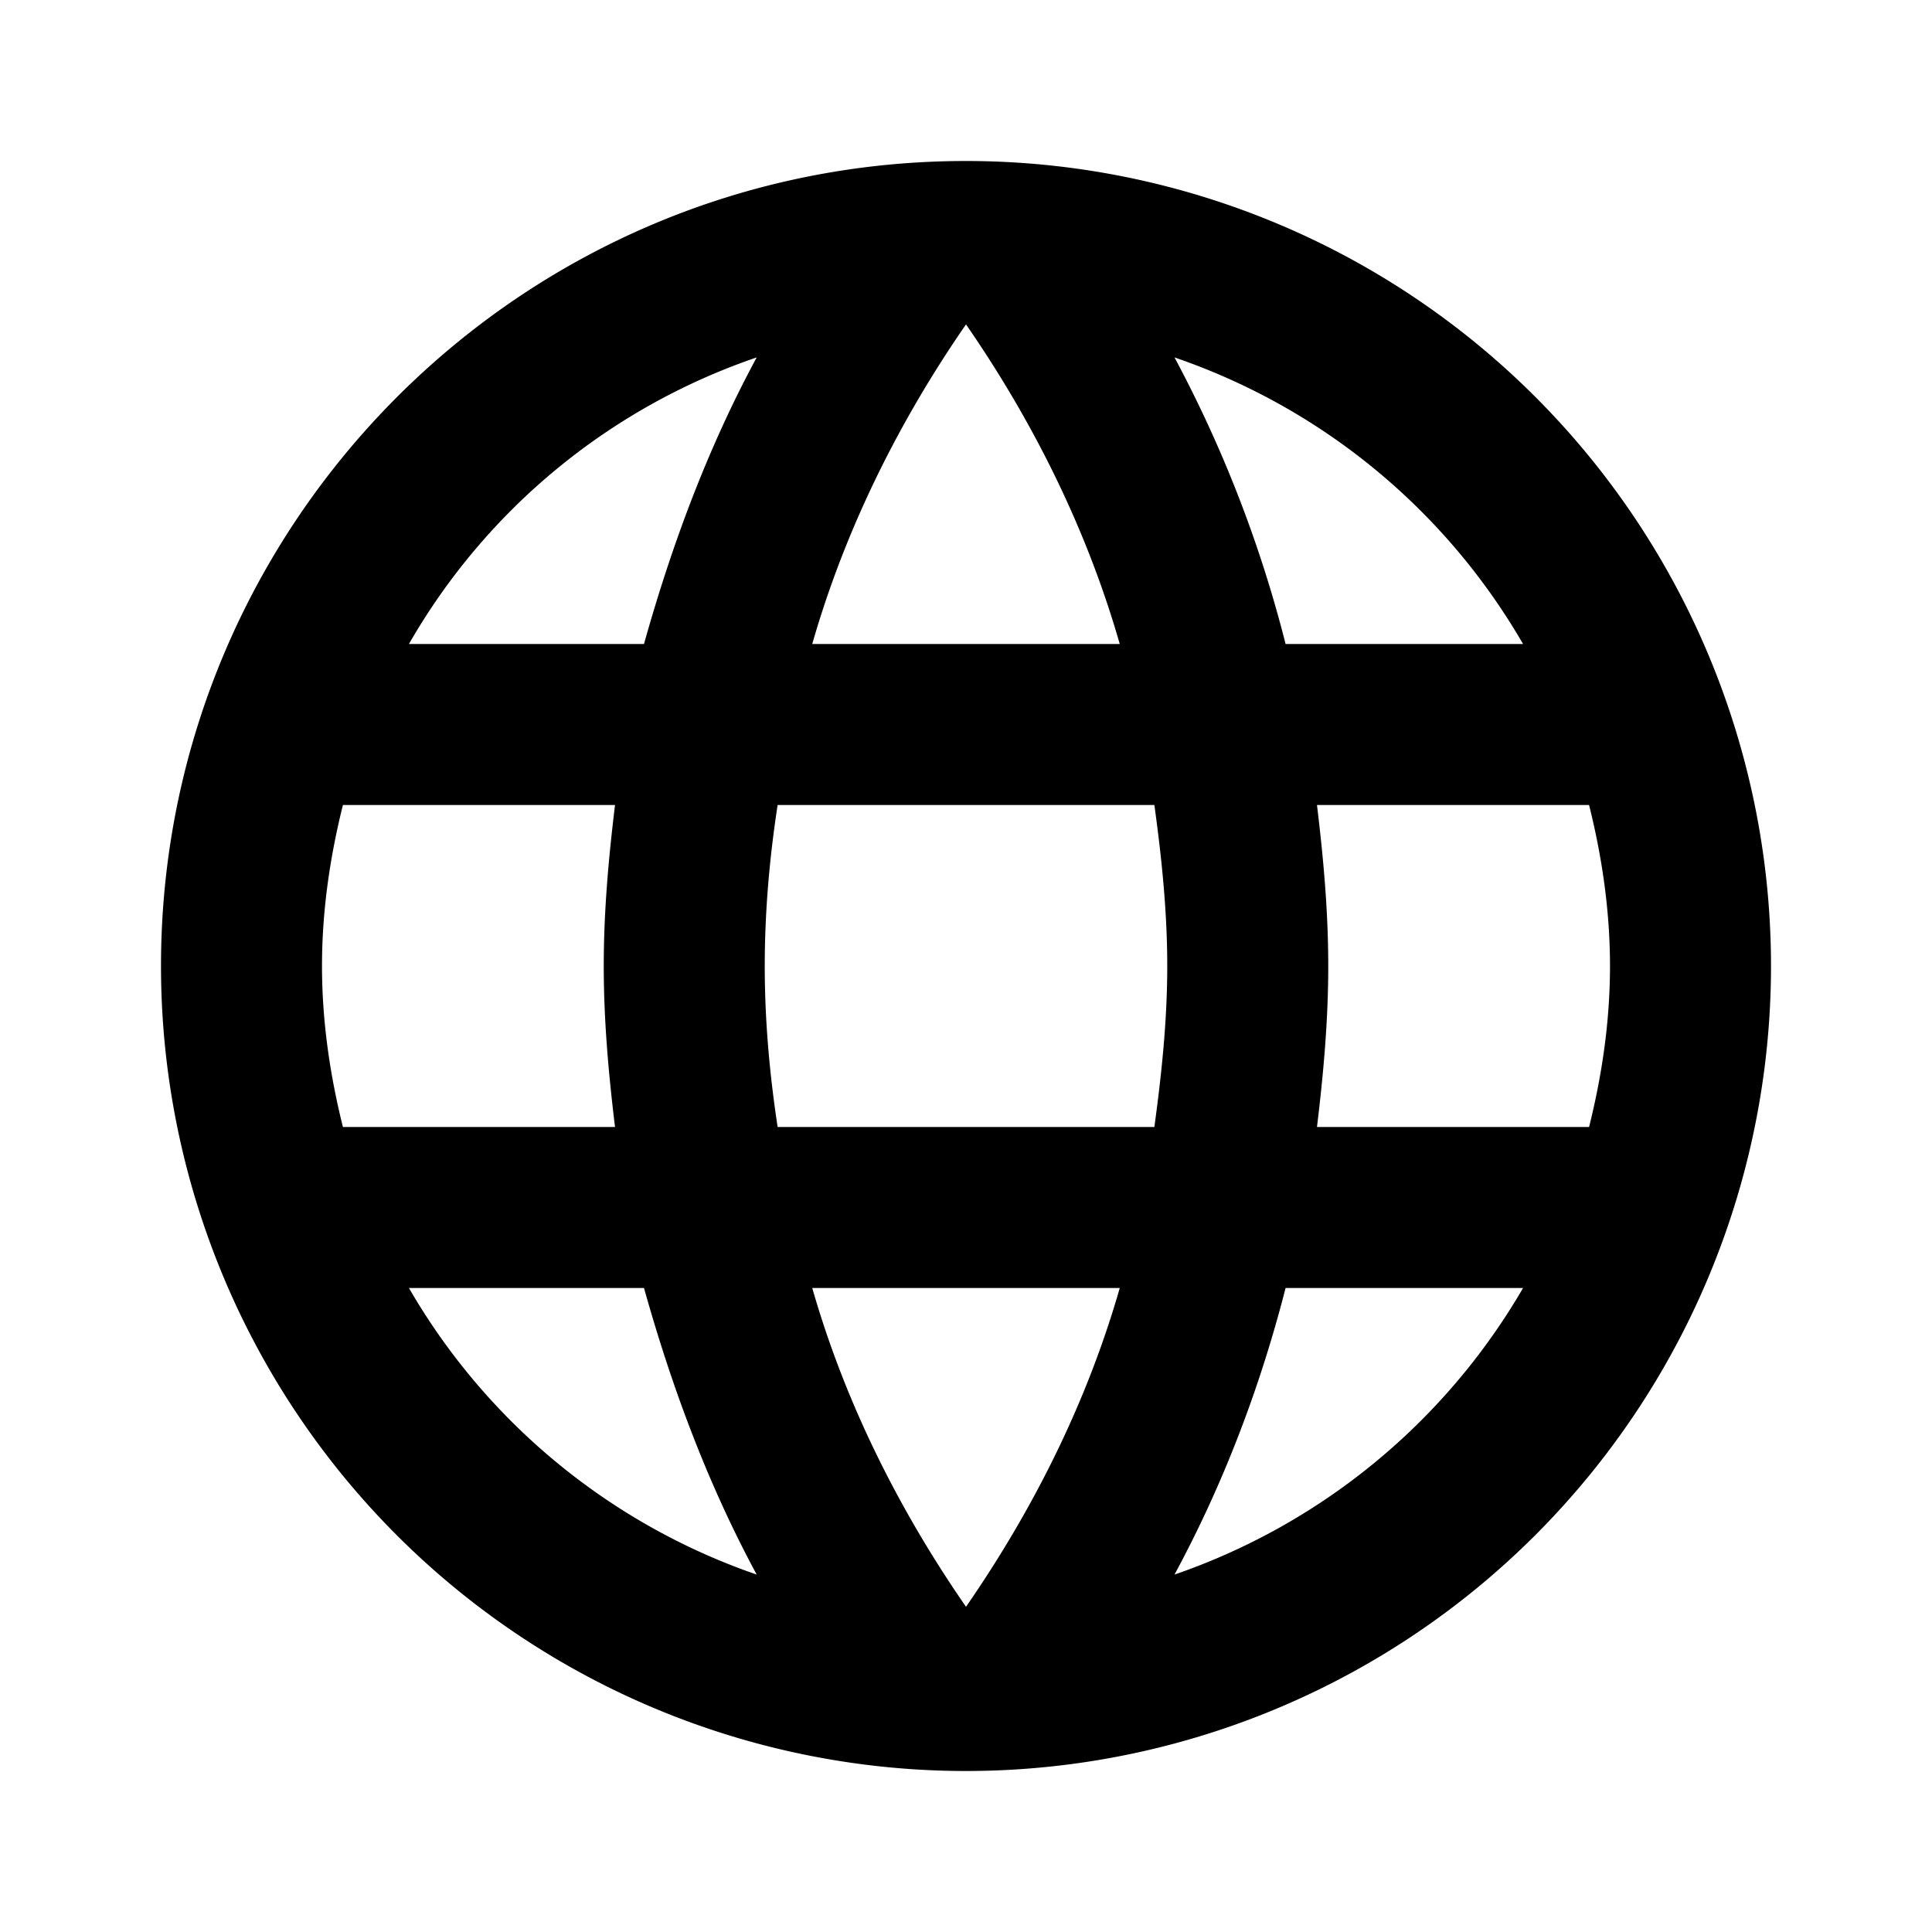 <svg xmlns="http://www.w3.org/2000/svg" viewBox="0 0 24 24"><path d="M12 2C6.47 2 2 6.5 2 12a10 10 0 0 0 10 10 10 10 0 0 0 10-10A10 10 0 0 0 12 2zm0 2.03c.83 1.2 1.5 2.54 1.91 3.97h-3.82c.41-1.43 1.08-2.77 1.91-3.97zm-2.6.41C8.8 5.55 8.35 6.75 8 8H5.08A7.93 7.93 0 0 1 9.4 4.44zm5.19 0c1.84.63 3.37 1.9 4.33 3.56h-2.95a15.7 15.7 0 0 0-1.38-3.56zM4.26 10h3.38c-.08.66-.14 1.32-.14 2s.06 1.34.14 2H4.26C4.1 13.36 4 12.69 4 12s.1-1.36.26-2zm5.4 0h4.68c.09.65.16 1.32.16 2s-.07 1.34-.16 2H9.66c-.1-.66-.16-1.32-.16-2s.06-1.35.16-2zm6.7 0h3.38c.16.64.26 1.31.26 2s-.1 1.36-.26 2h-3.38c.08-.66.14-1.32.14-2s-.06-1.34-.14-2zM5.08 16H8c.35 1.25.8 2.45 1.4 3.56A8 8 0 0 1 5.08 16zm5.01 0h3.82c-.41 1.43-1.08 2.76-1.91 3.96-.83-1.2-1.5-2.53-1.91-3.96zm5.88 0h2.95a8.03 8.03 0 0 1-4.33 3.56c.6-1.11 1.06-2.31 1.38-3.56z"/></svg>